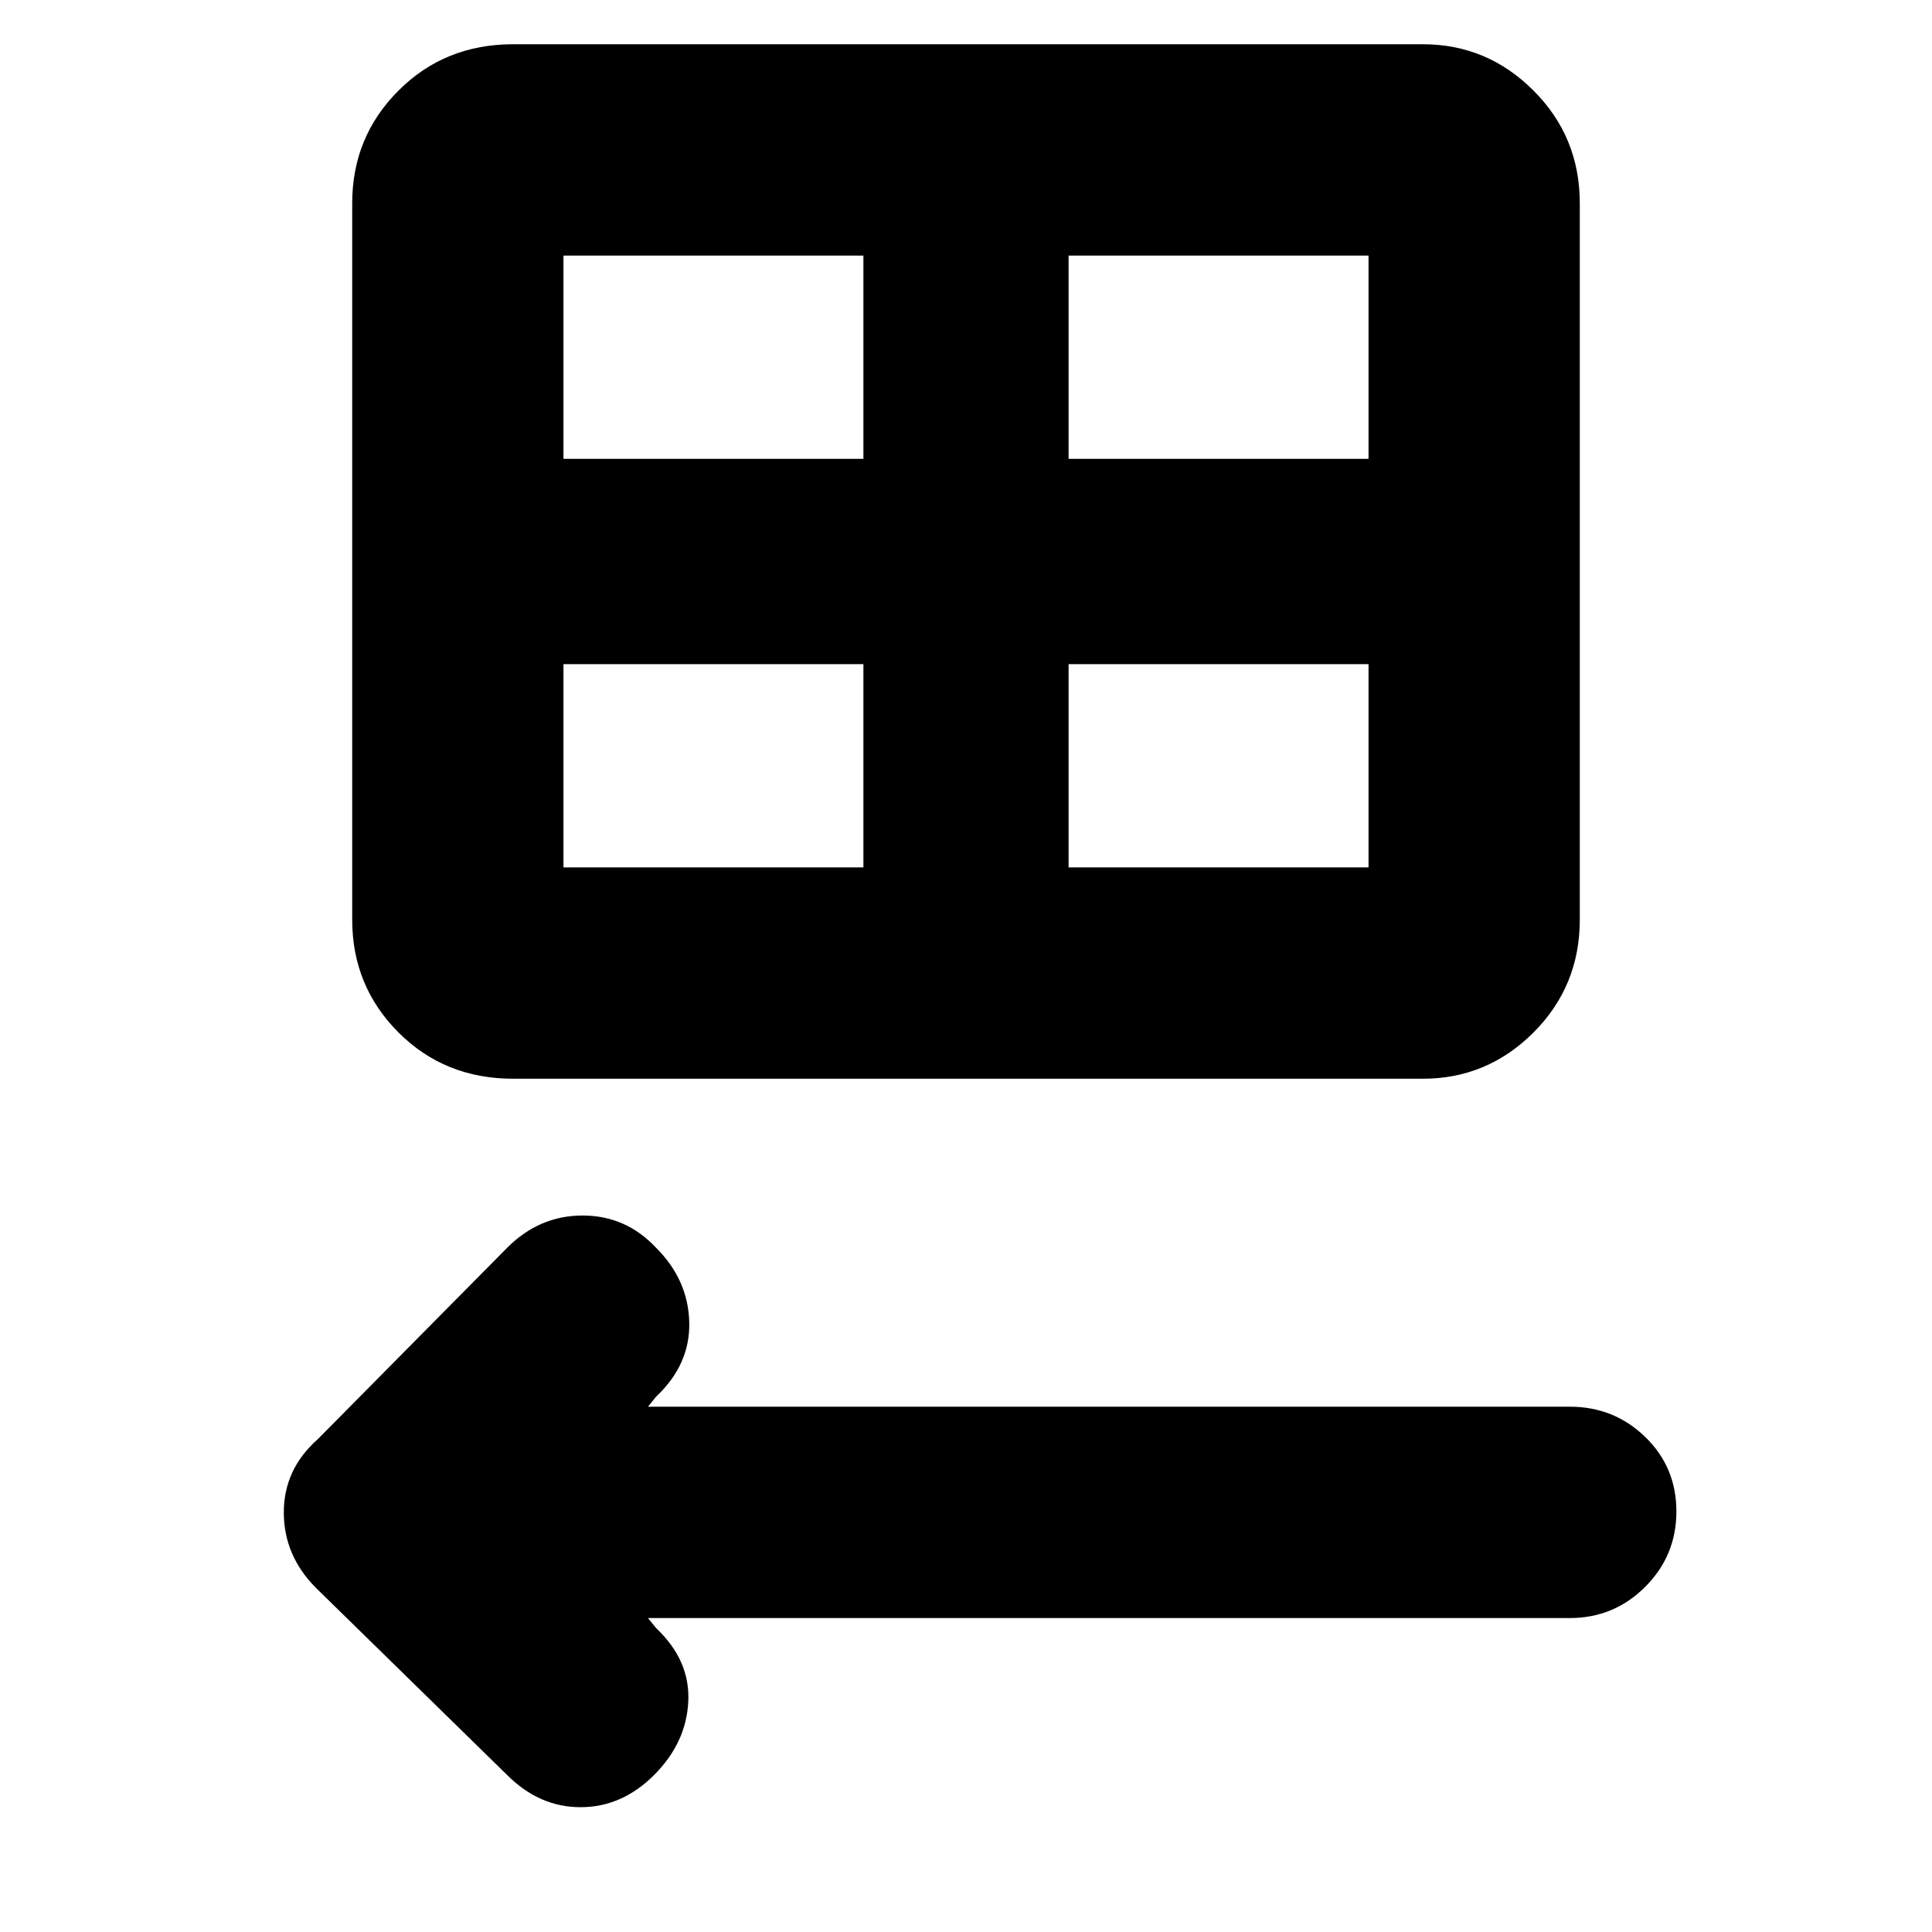 <svg xmlns="http://www.w3.org/2000/svg" height="20" width="20"><path d="m5.25 18.375-1.979-1.937q-.333-.334-.333-.782t.354-.76l1.958-1.979q.333-.334.781-.334t.761.334q.333.333.343.771.011.437-.343.77l-.084.104h9.542q.458 0 .781.313t.323.771q0 .458-.323.781t-.781.323H6.708l.084.104q.354.334.333.761-.021.427-.354.76-.333.333-.761.333-.427 0-.76-.333Zm.062-7.208q-.708 0-1.187-.479-.479-.48-.479-1.167V2.104q0-.687.479-1.166.479-.48 1.187-.48h9.417q.667 0 1.146.48.479.479.479 1.166v7.417q0 .687-.479 1.167-.479.479-1.146.479Zm.521-6.417h3.105V2.646H5.833Zm5.229 0h3.105V2.646h-3.105ZM8.938 8.979V6.875H5.833v2.104Zm2.124 0h3.105V6.875h-3.105Z"/></svg>